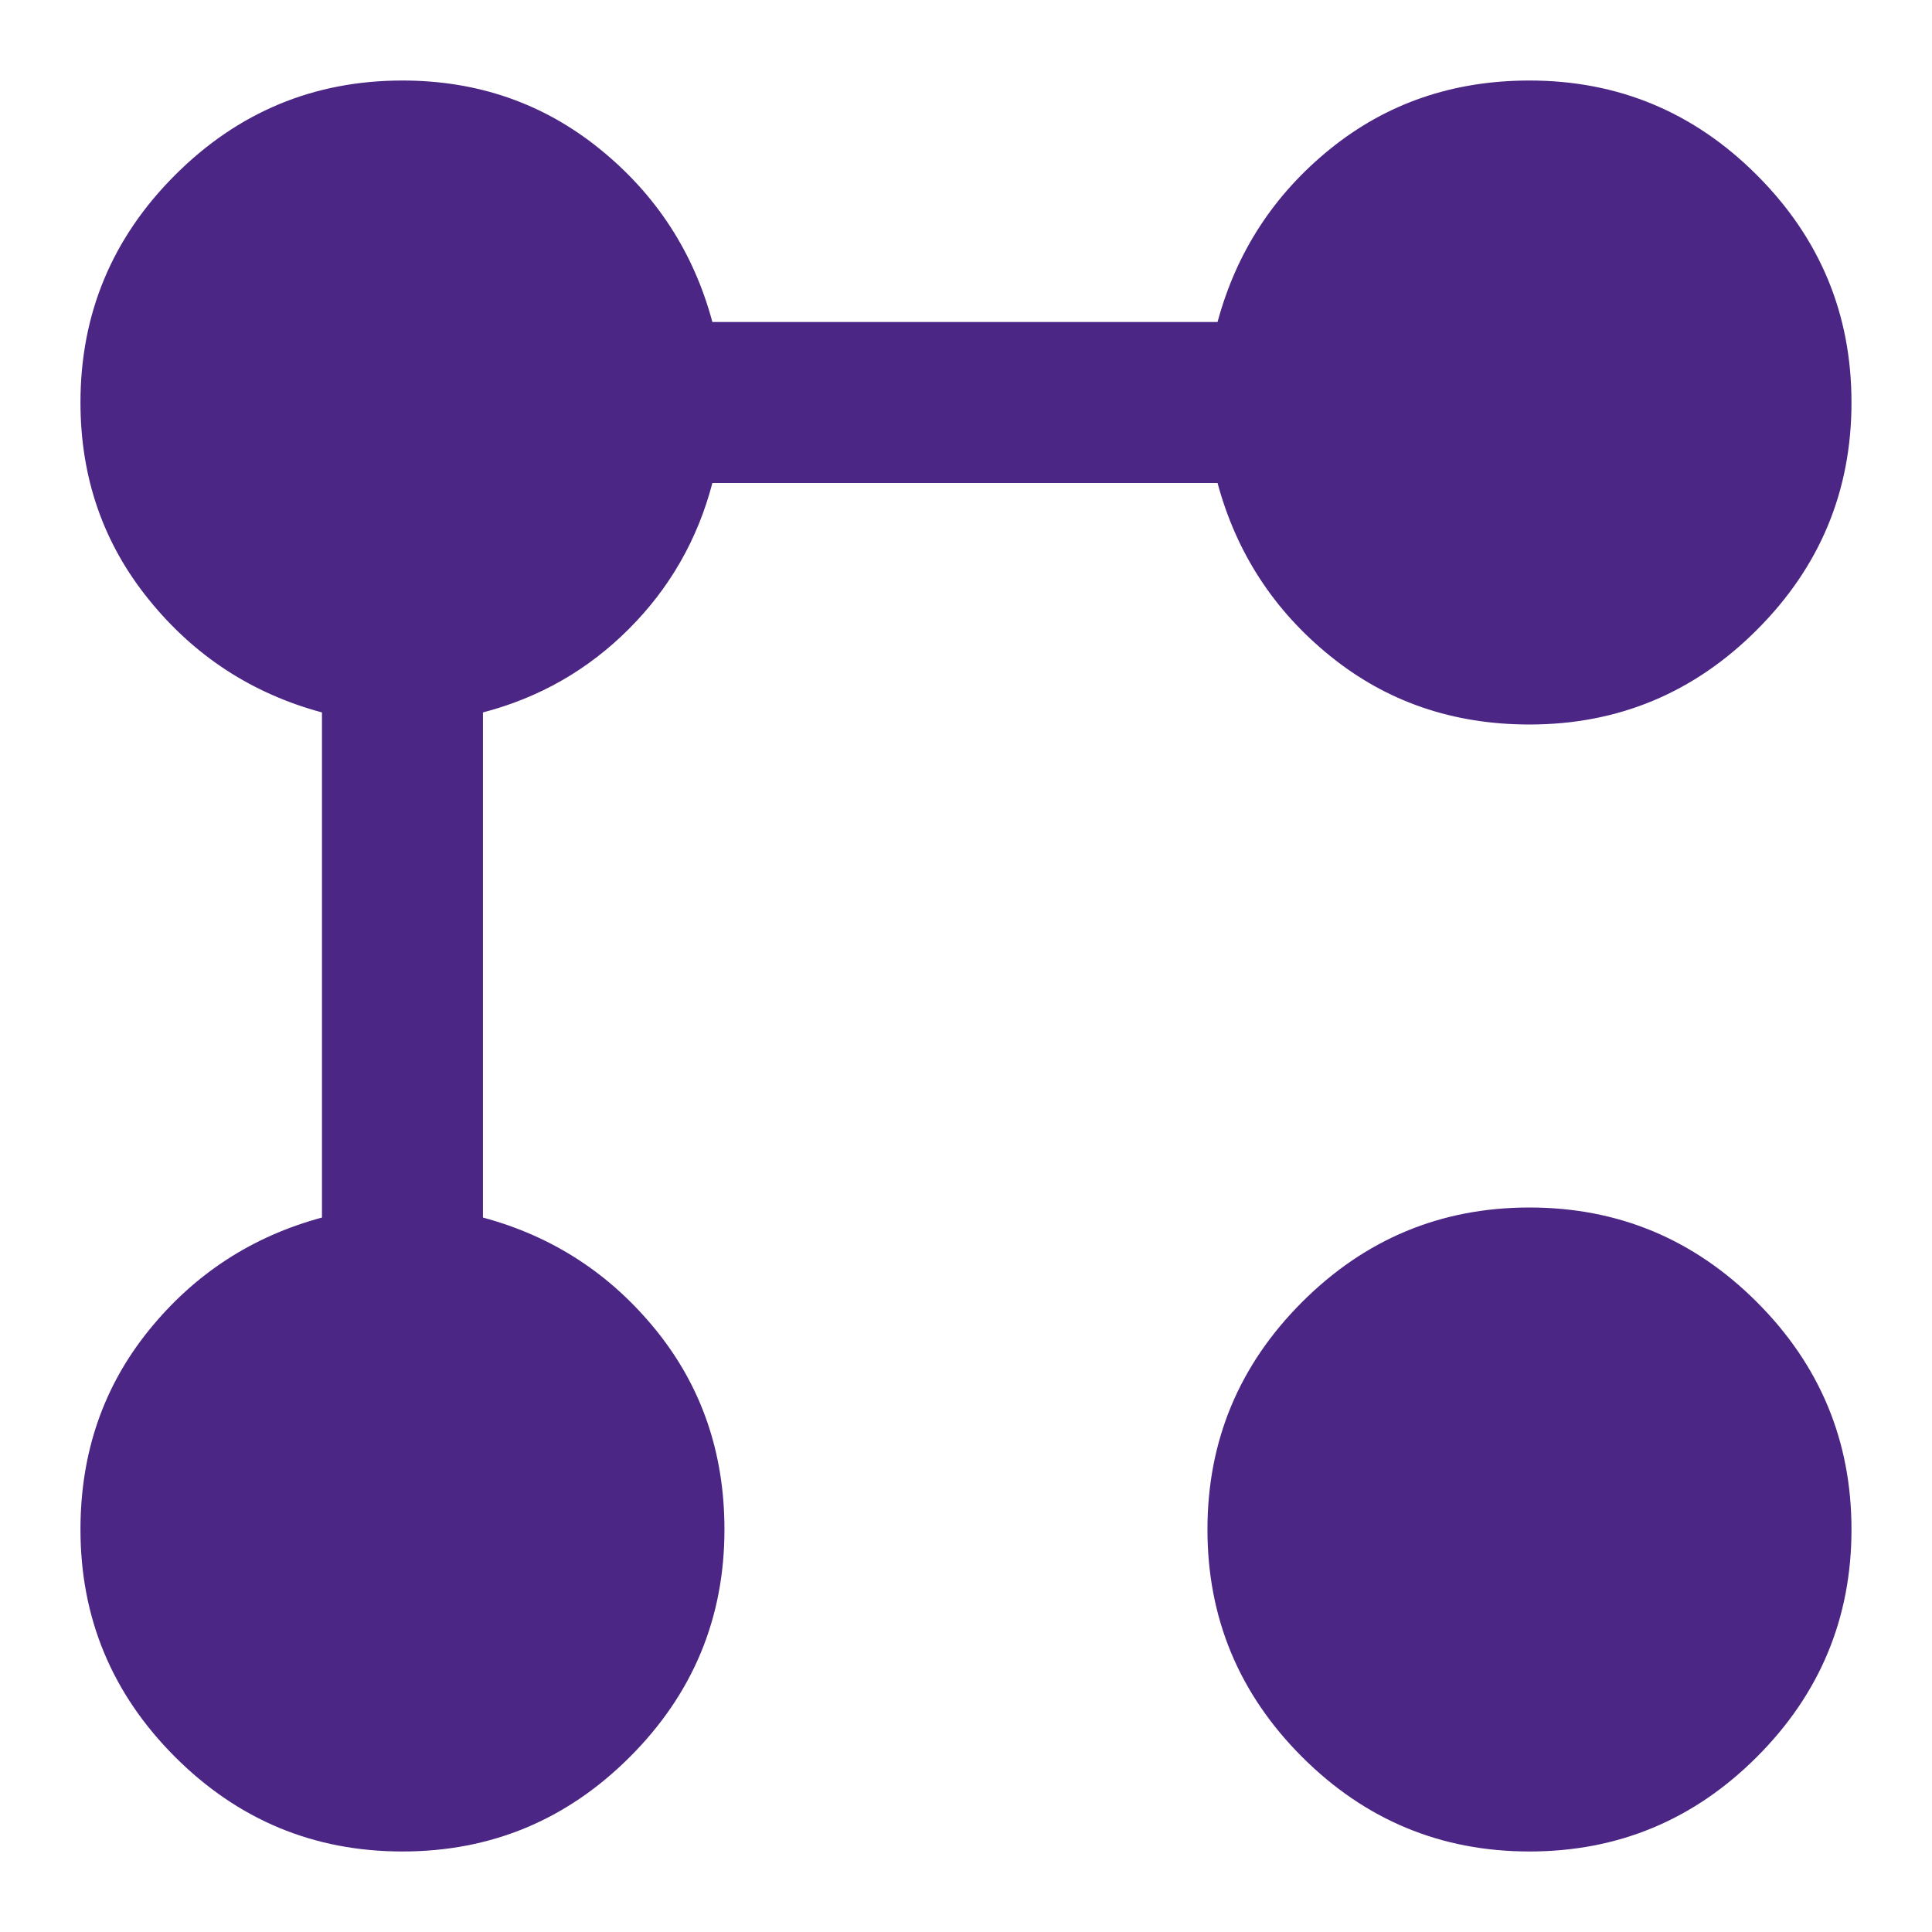 <svg width="40" height="40" viewBox="0 0 40 40" fill="none" xmlns="http://www.w3.org/2000/svg">
<path d="M31.666 15C30.083 15 28.708 14.528 27.541 13.583C26.374 12.639 25.597 11.444 25.208 10H14.749C14.444 11.166 13.868 12.174 13.021 13.021C12.174 13.869 11.167 14.445 9.999 14.75V25.208C11.444 25.597 12.638 26.375 13.583 27.541C14.527 28.708 14.999 30.083 14.999 31.666C14.999 33.5 14.347 35.069 13.041 36.375C11.736 37.68 10.166 38.333 8.333 38.333C6.499 38.333 4.93 37.68 3.624 36.375C2.319 35.069 1.666 33.5 1.666 31.666C1.666 30.083 2.138 28.708 3.083 27.541C4.027 26.375 5.222 25.597 6.666 25.208V14.75C5.222 14.361 4.027 13.583 3.083 12.416C2.138 11.25 1.666 9.889 1.666 8.333C1.666 6.5 2.319 4.93 3.624 3.625C4.93 2.319 6.499 1.667 8.333 1.667C9.888 1.667 11.249 2.139 12.416 3.083C13.583 4.028 14.361 5.222 14.749 6.667H25.208C25.597 5.222 26.374 4.028 27.541 3.083C28.708 2.139 30.083 1.667 31.666 1.667C33.499 1.667 35.069 2.319 36.374 3.625C37.68 4.93 38.333 6.5 38.333 8.333C38.333 10.166 37.68 11.736 36.374 13.041C35.069 14.347 33.499 15 31.666 15ZM8.333 35C9.249 35 10.034 34.666 10.688 34C11.341 33.333 11.667 32.555 11.666 31.666C11.666 30.75 11.34 29.965 10.688 29.313C10.036 28.661 9.25 28.334 8.333 28.333C7.444 28.333 6.666 28.66 5.999 29.313C5.333 29.966 4.999 30.751 4.999 31.666C4.999 32.555 5.333 33.333 5.999 34C6.666 34.666 7.444 35 8.333 35ZM8.333 11.666C9.249 11.666 10.034 11.34 10.688 10.688C11.341 10.036 11.667 9.251 11.666 8.333C11.666 7.417 11.34 6.632 10.688 5.98C10.036 5.328 9.25 5.001 8.333 5C7.444 5 6.666 5.327 5.999 5.98C5.333 6.633 4.999 7.418 4.999 8.333C4.999 9.25 5.333 10.035 5.999 10.688C6.666 11.341 7.444 11.668 8.333 11.666ZM31.666 38.333C29.833 38.333 28.263 37.68 26.958 36.375C25.652 35.069 24.999 33.5 24.999 31.666C24.999 29.833 25.652 28.264 26.958 26.958C28.263 25.653 29.833 25 31.666 25C33.499 25 35.069 25.653 36.374 26.958C37.68 28.264 38.333 29.833 38.333 31.666C38.333 33.5 37.68 35.069 36.374 36.375C35.069 37.68 33.499 38.333 31.666 38.333ZM31.666 35C32.583 35 33.368 34.666 34.021 34C34.674 33.333 35.001 32.555 34.999 31.666C34.999 30.75 34.673 29.965 34.021 29.313C33.369 28.661 32.584 28.334 31.666 28.333C30.749 28.333 29.965 28.66 29.313 29.313C28.66 29.966 28.334 30.751 28.333 31.666C28.333 32.555 28.659 33.333 29.313 34C29.966 34.666 30.75 35 31.666 35ZM31.666 11.666C32.583 11.666 33.368 11.34 34.021 10.688C34.674 10.036 35.001 9.251 34.999 8.333C34.999 7.417 34.673 6.632 34.021 5.98C33.369 5.328 32.584 5.001 31.666 5C30.749 5 29.965 5.327 29.313 5.98C28.66 6.633 28.334 7.418 28.333 8.333C28.333 9.25 28.659 10.035 29.313 10.688C29.966 11.341 30.75 11.668 31.666 11.666ZM8.333 35C7.444 35 6.666 34.666 5.999 34C5.333 33.333 4.999 32.555 4.999 31.666C4.999 30.751 5.333 29.966 5.999 29.313C6.666 28.66 7.444 28.333 8.333 28.333C9.25 28.334 10.036 28.661 10.688 29.313C11.34 29.965 11.666 30.75 11.666 31.666C11.667 32.555 11.341 33.333 10.688 34C10.034 34.666 9.249 35 8.333 35ZM8.333 11.666C7.444 11.668 6.666 11.341 5.999 10.688C5.333 10.035 4.999 9.25 4.999 8.333C4.999 7.418 5.333 6.633 5.999 5.98C6.666 5.327 7.444 5 8.333 5C9.25 5.001 10.036 5.328 10.688 5.98C11.34 6.632 11.666 7.417 11.666 8.333C11.667 9.251 11.341 10.036 10.688 10.688C10.034 11.34 9.249 11.666 8.333 11.666ZM31.666 35C30.75 35 29.966 34.666 29.313 34C28.659 33.333 28.333 32.555 28.333 31.666C28.334 30.751 28.66 29.966 29.313 29.313C29.965 28.66 30.749 28.333 31.666 28.333C32.584 28.334 33.369 28.661 34.021 29.313C34.673 29.965 34.999 30.75 34.999 31.666C35.001 32.555 34.674 33.333 34.021 34C33.368 34.666 32.583 35 31.666 35ZM31.666 11.666C30.75 11.668 29.966 11.341 29.313 10.688C28.659 10.035 28.333 9.25 28.333 8.333C28.334 7.418 28.66 6.633 29.313 5.98C29.965 5.327 30.749 5 31.666 5C32.584 5.001 33.369 5.328 34.021 5.98C34.673 6.632 34.999 7.417 34.999 8.333C35.001 9.251 34.674 10.036 34.021 10.688C33.368 11.34 32.583 11.666 31.666 11.666Z" fill="#4B2685"/>
</svg>
